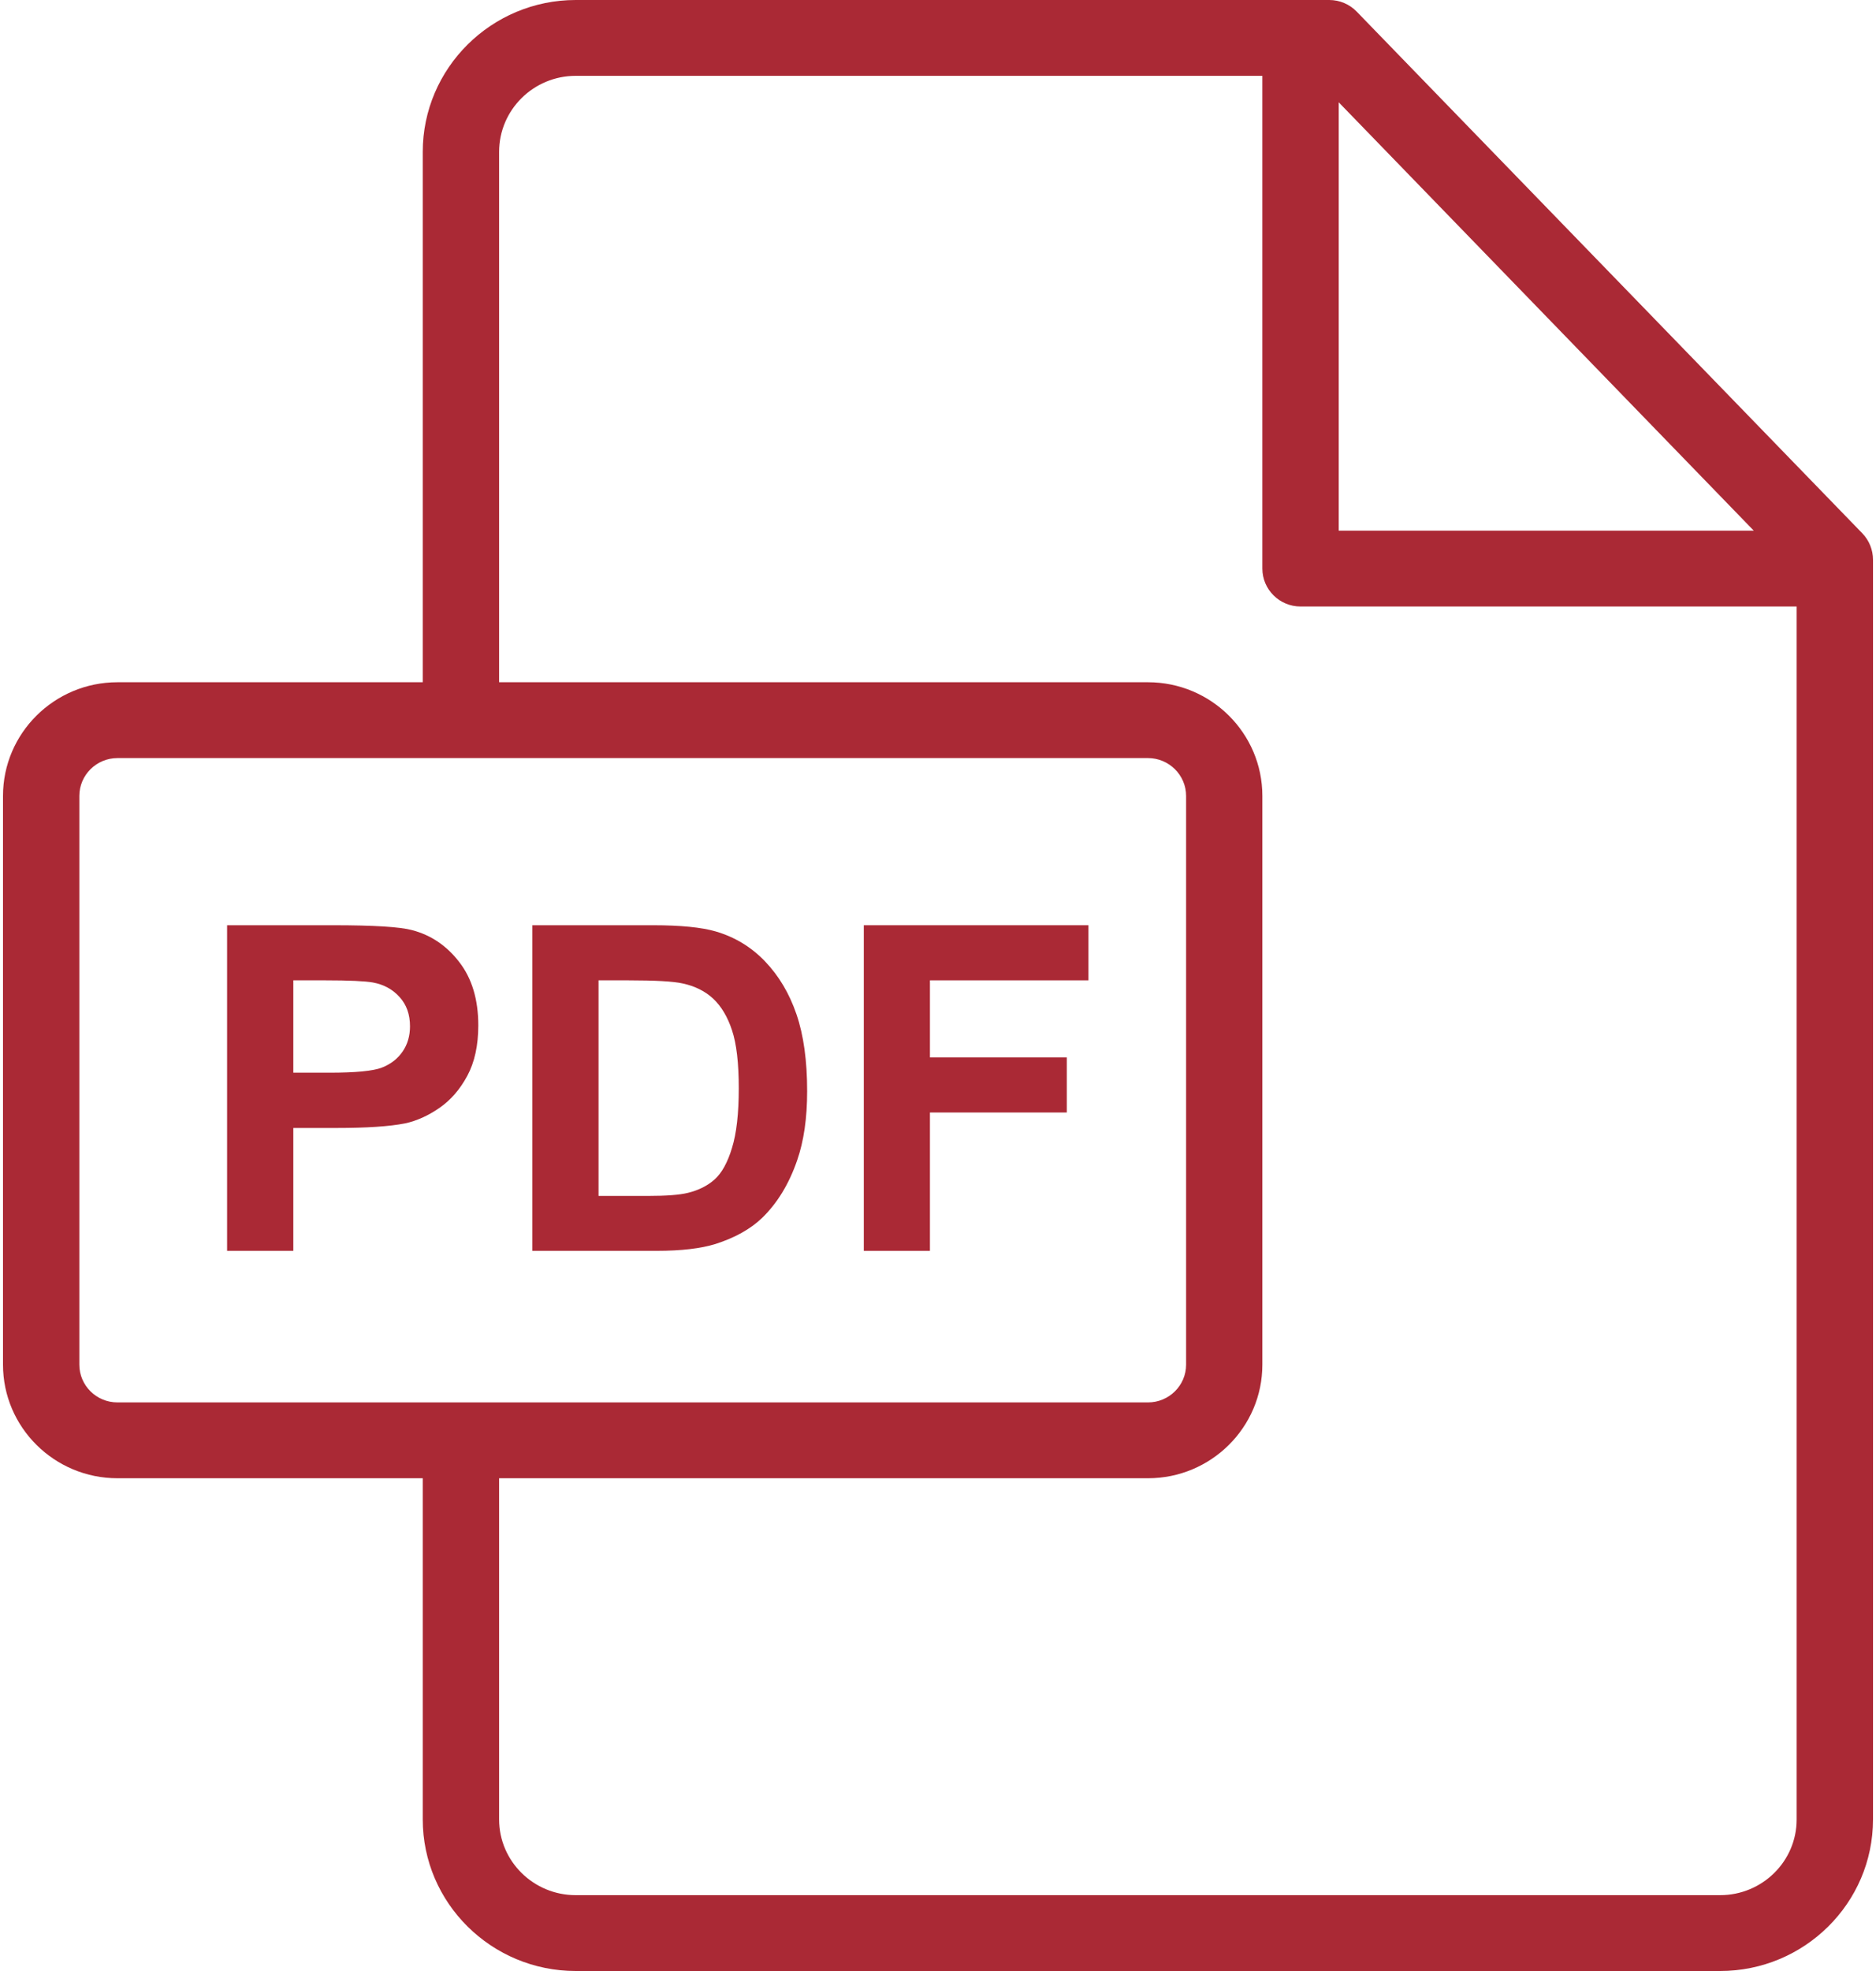 <?xml version="1.0" encoding="UTF-8"?>
<svg width="20px" height="21px" viewBox="0 0 20 21" version="1.1" xmlns="http://www.w3.org/2000/svg" xmlns:xlink="http://www.w3.org/1999/xlink">
    <!-- Generator: Sketch 52.4 (67378) - http://www.bohemiancoding.com/sketch -->
    <title>pdf</title>
    <desc>Created with Sketch.</desc>
    <g id="Страницы" stroke="none" stroke-width="1" fill="none" fill-rule="evenodd">
        <g id="Товар-1200" transform="translate(-374, -910)" fill="#AA2935" fill-rule="nonzero">
            <g id="Контент" transform="translate(360, 271)">
                <g id="Другие-фото">
                    <g id="Инструкция" transform="translate(0, 628)">
                        <g id="play-button">
                            <g id="pdf" transform="translate(14, 11)">
                                <path d="M19.855,5.683 L14.464,0.124 C14.388,0.045 14.282,0 14.171,0 L6.138,0 C5.239,0 4.507,0.726 4.507,1.618 L4.507,7.269 L1.252,7.269 C0.579,7.269 0.032,7.812 0.032,8.48 L0.032,14.54 C0.032,15.207 0.579,15.75 1.252,15.75 L4.507,15.75 L4.507,19.385 C4.507,20.276 5.239,21 6.138,21 L18.338,21 C19.237,21 19.968,20.276 19.968,19.386 L19.968,5.963 C19.968,5.859 19.927,5.758 19.855,5.683 Z M14.272,1.09 L18.697,5.654 L14.272,5.654 L14.272,1.09 Z M1.252,14.942 C1.028,14.942 0.846,14.762 0.846,14.54 L0.846,8.48 C0.846,8.258 1.028,8.077 1.252,8.077 L12.239,8.077 C12.462,8.077 12.645,8.258 12.645,8.48 L12.645,14.54 C12.645,14.762 12.462,14.942 12.239,14.942 L1.252,14.942 Z M19.154,19.386 C19.154,19.831 18.788,20.192 18.338,20.192 L6.138,20.192 C5.687,20.192 5.321,19.83 5.321,19.385 L5.321,15.75 L12.239,15.75 C12.911,15.75 13.458,15.207 13.458,14.54 L13.458,8.48 C13.458,7.812 12.911,7.269 12.239,7.269 L5.321,7.269 L5.321,1.618 C5.321,1.171 5.687,0.808 6.138,0.808 L13.458,0.808 L13.458,6.058 C13.458,6.281 13.641,6.462 13.865,6.462 L19.154,6.462 L19.154,19.386 Z" id="Shape"></path>
                                <path d="M4.896,10.25 C4.761,10.075 4.593,9.962 4.393,9.91 C4.263,9.875 3.983,9.858 3.554,9.858 L2.421,9.858 L2.421,13.327 L3.127,13.327 L3.127,12.018 L3.587,12.018 C3.907,12.018 4.151,12.002 4.319,11.969 C4.443,11.942 4.565,11.887 4.685,11.804 C4.805,11.721 4.904,11.607 4.982,11.462 C5.06,11.317 5.099,11.138 5.099,10.925 C5.099,10.649 5.031,10.424 4.896,10.25 Z M4.292,11.204 C4.238,11.282 4.165,11.338 4.071,11.375 C3.977,11.411 3.791,11.429 3.513,11.429 L3.127,11.429 L3.127,10.445 L3.468,10.445 C3.722,10.445 3.891,10.453 3.976,10.468 C4.09,10.489 4.185,10.54 4.259,10.622 C4.334,10.704 4.371,10.808 4.371,10.935 C4.371,11.037 4.345,11.127 4.292,11.204 Z" id="Shape"></path>
                                <path d="M8.491,10.806 C8.415,10.584 8.303,10.397 8.157,10.244 C8.011,10.091 7.835,9.984 7.63,9.924 C7.478,9.88 7.256,9.858 6.965,9.858 L5.675,9.858 L5.675,13.327 L7.003,13.327 C7.264,13.327 7.472,13.302 7.628,13.254 C7.836,13.187 8.001,13.095 8.124,12.977 C8.286,12.82 8.411,12.616 8.498,12.364 C8.57,12.157 8.605,11.911 8.605,11.626 C8.605,11.301 8.567,11.027 8.491,10.806 Z M7.804,12.23 C7.757,12.386 7.695,12.497 7.62,12.565 C7.544,12.633 7.449,12.681 7.335,12.709 C7.247,12.731 7.105,12.742 6.908,12.742 L6.381,12.742 L6.381,10.445 L6.698,10.445 C6.986,10.445 7.179,10.456 7.277,10.478 C7.409,10.506 7.518,10.561 7.604,10.641 C7.69,10.722 7.757,10.834 7.804,10.977 C7.852,11.121 7.876,11.327 7.876,11.595 C7.876,11.863 7.852,12.075 7.804,12.23 Z" id="Shape"></path>
                                <polygon id="Shape" points="11.604 10.445 11.604 9.858 9.209 9.858 9.209 13.327 9.914 13.327 9.914 11.853 11.373 11.853 11.373 11.266 9.914 11.266 9.914 10.445"></polygon>
                            </g>
                        </g>
                    </g>
                </g>
            </g>
        </g>
    </g>
</svg>
